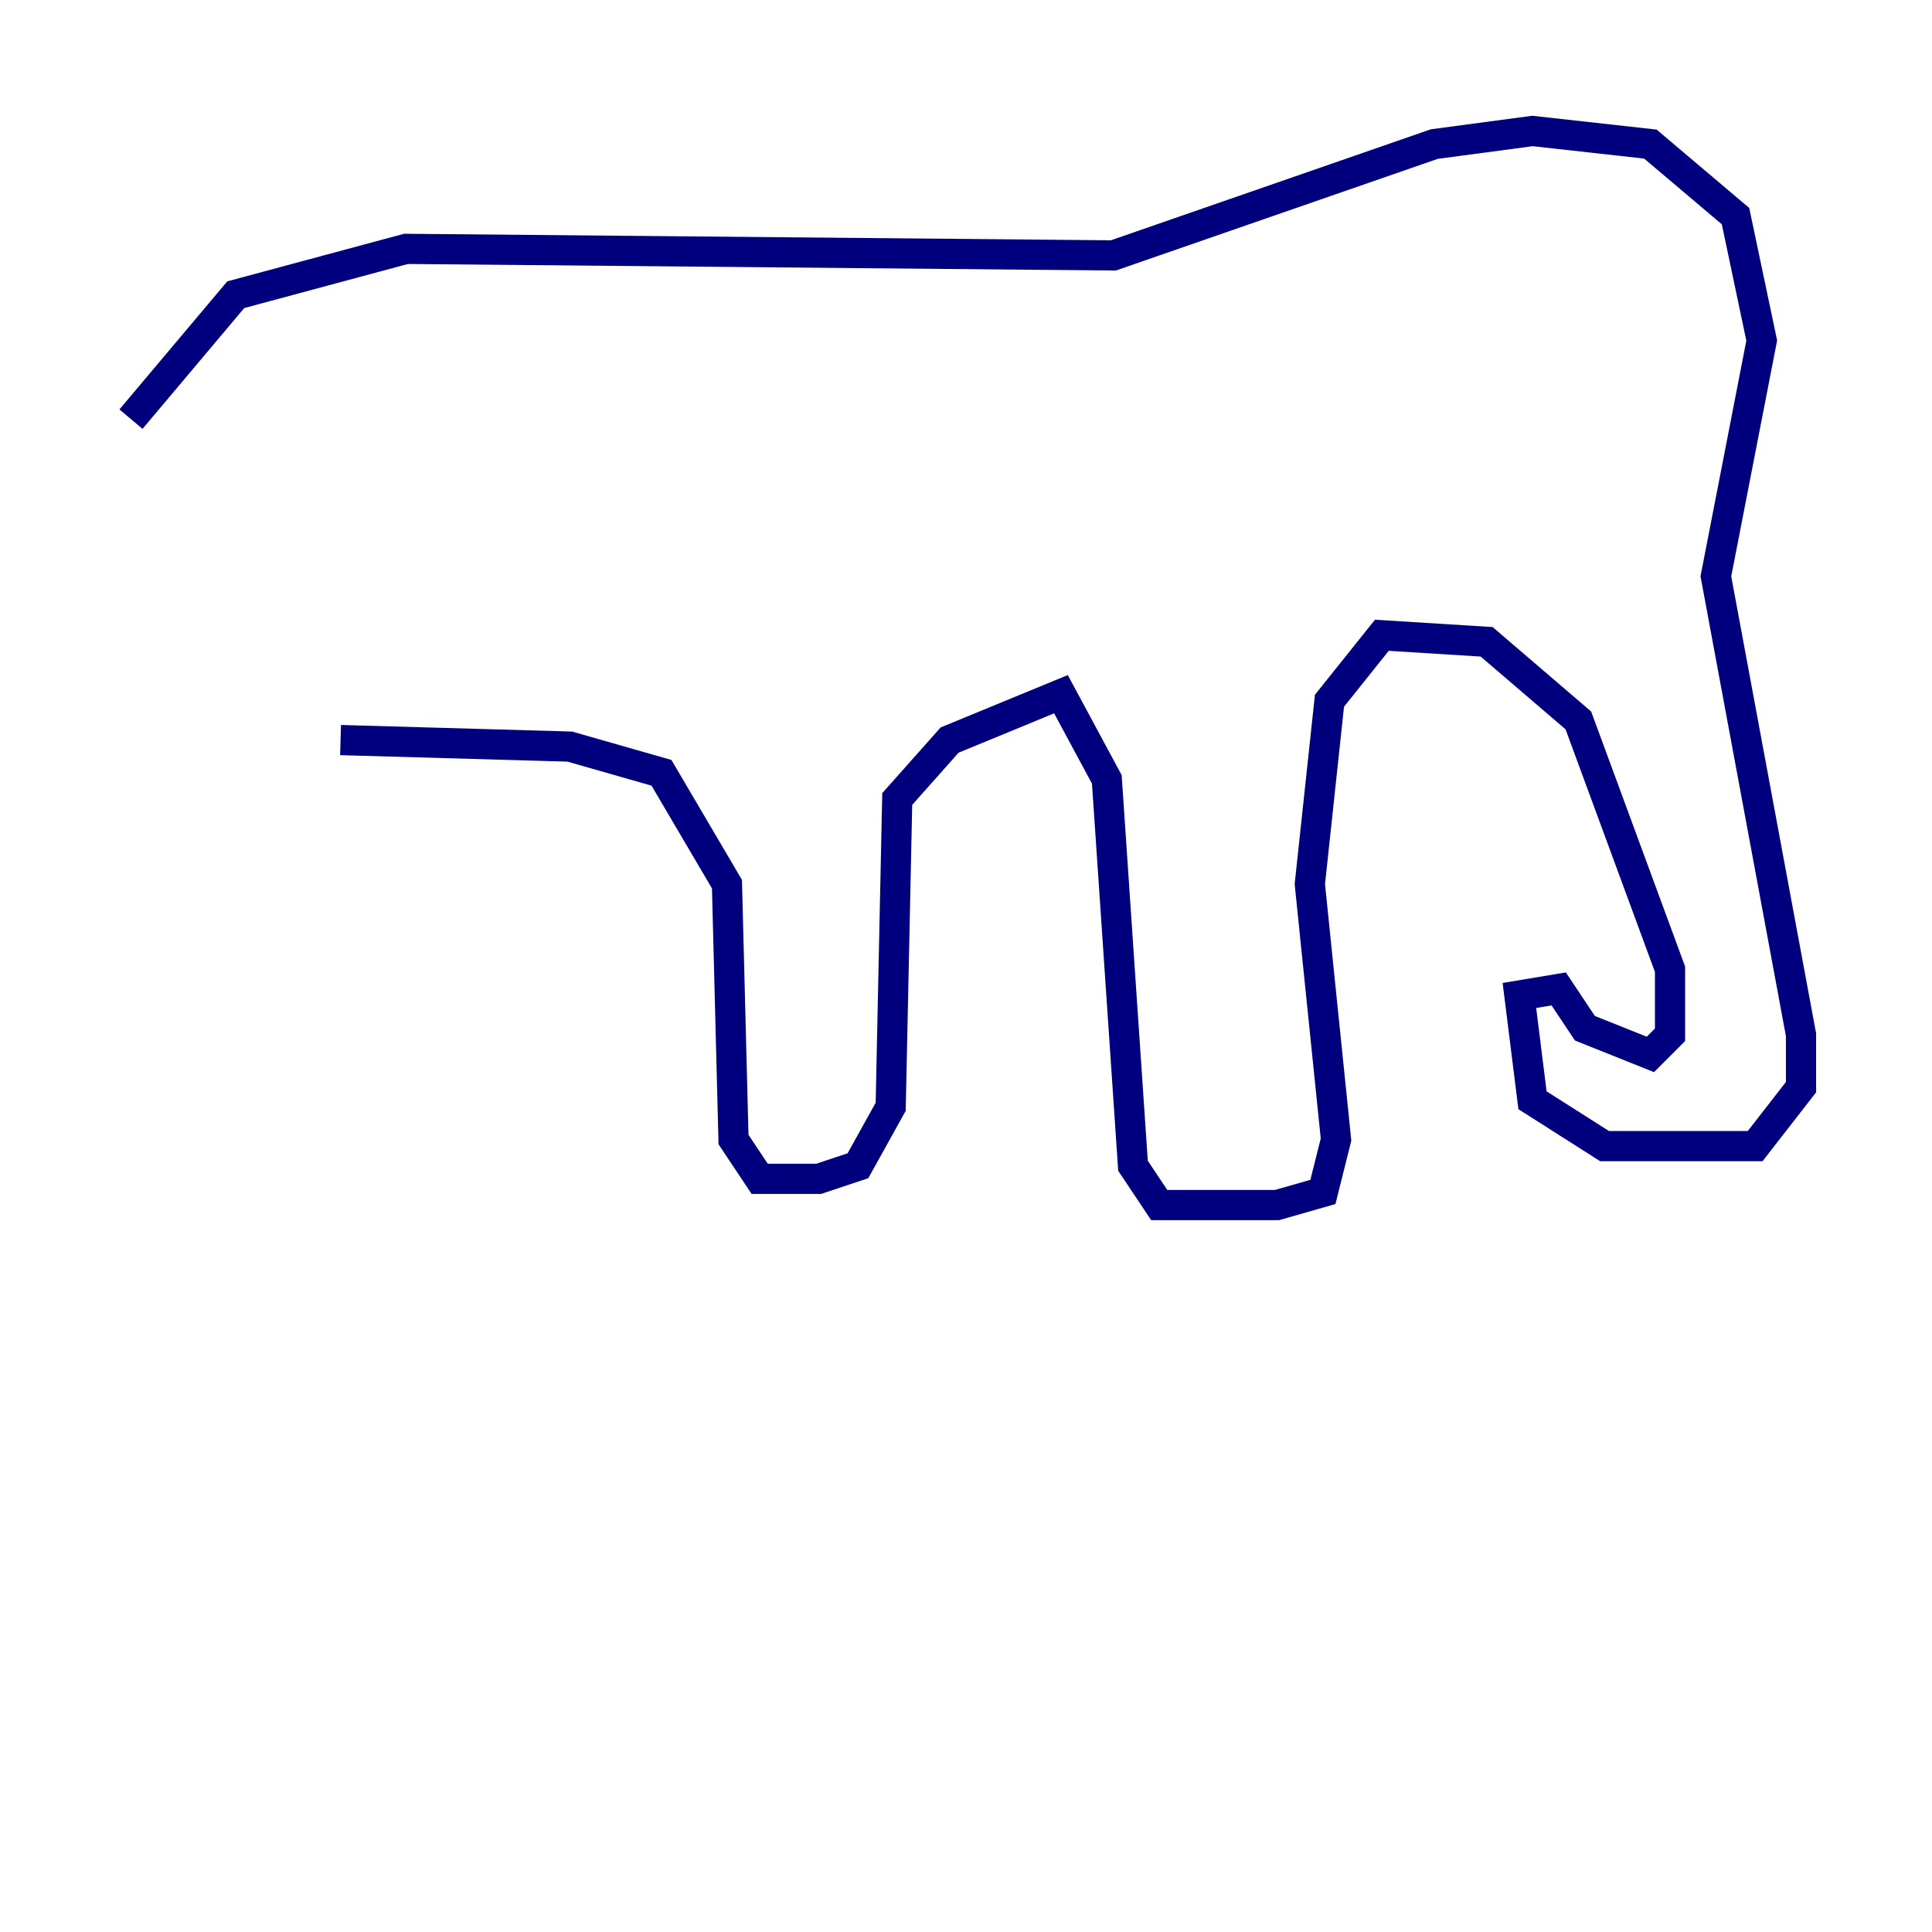 <?xml version="1.0" encoding="utf-8" ?>
<svg baseProfile="tiny" height="128" version="1.2" viewBox="0,0,128,128" width="128" xmlns="http://www.w3.org/2000/svg" xmlns:ev="http://www.w3.org/2001/xml-events" xmlns:xlink="http://www.w3.org/1999/xlink"><defs /><polyline fill="none" points="8.678,27.77 15.62,19.525 26.902,16.488 73.763,16.922 95.024,9.546 101.532,8.678 109.342,9.546 114.983,14.319 116.719,22.563 113.681,38.183 119.322,68.556 119.322,72.027 116.285,75.932 106.305,75.932 101.532,72.895 100.664,65.953 103.268,65.519 105.003,68.122 109.342,69.858 110.644,68.556 110.644,64.217 104.57,47.729 98.495,42.522 91.552,42.088 88.081,46.427 86.78,58.576 88.515,75.498 87.647,78.969 84.61,79.837 76.8,79.837 75.064,77.234 73.329,51.634 70.291,45.993 62.915,49.031 59.444,52.936 59.01,73.329 56.841,77.234 54.237,78.102 50.332,78.102 48.597,75.498 48.163,58.576 43.824,51.2 37.749,49.464 22.563,49.031" stroke="#00007f" stroke-width="2" /></svg>